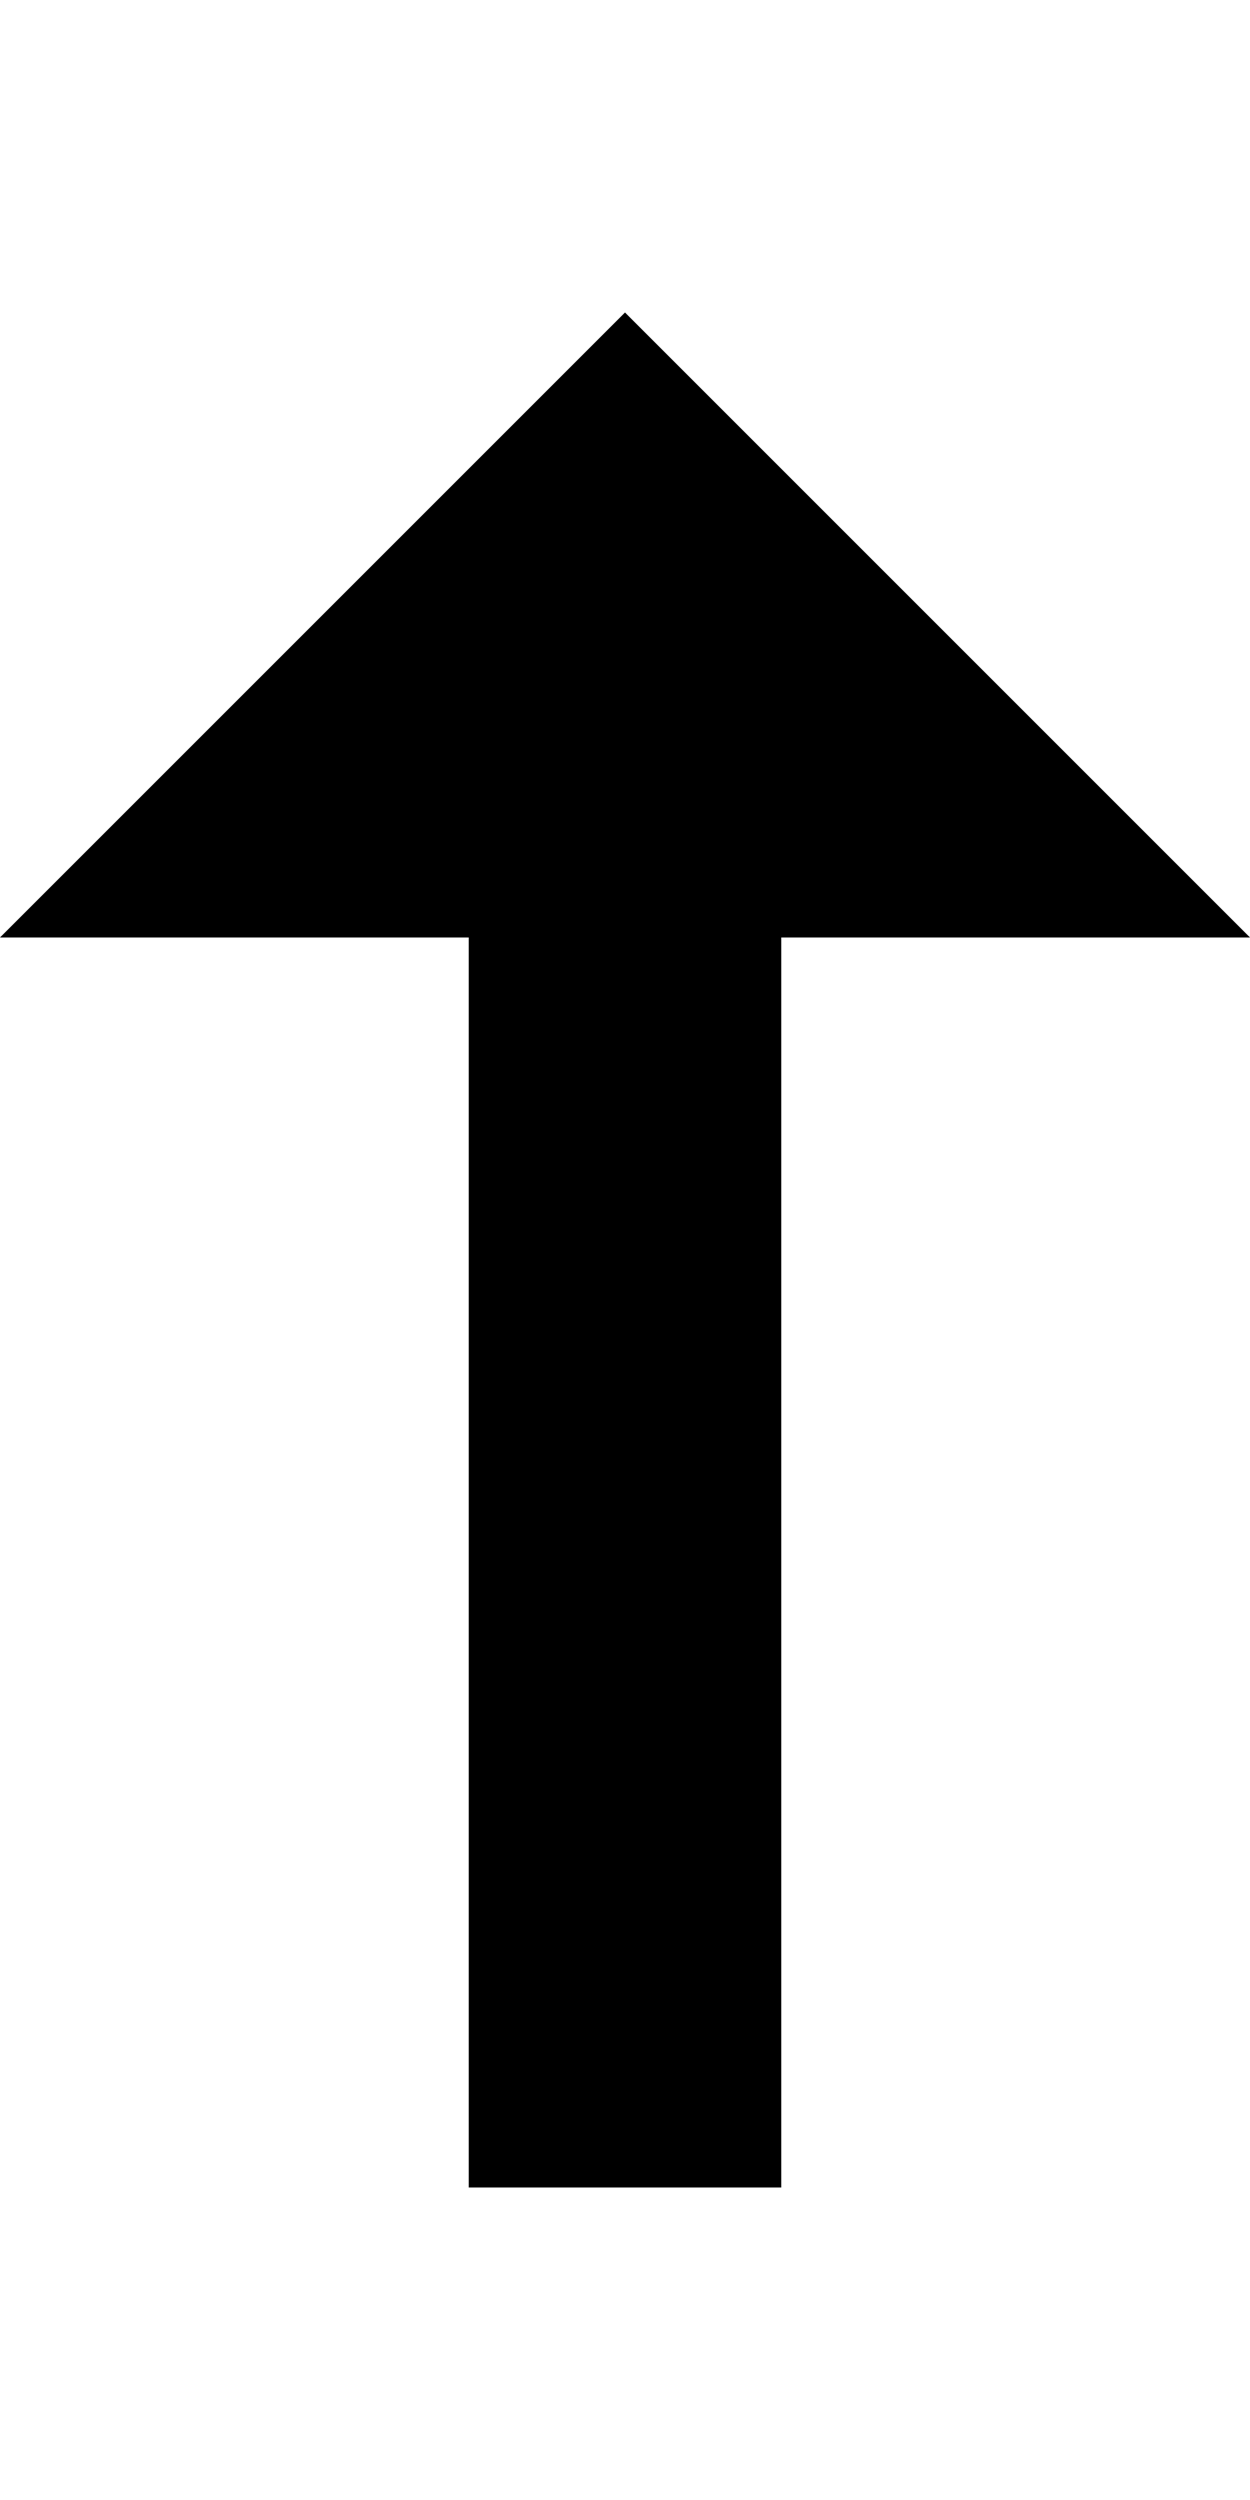 <?xml version="1.0" encoding="UTF-8" standalone="no"?>
<svg viewBox="0 0 8 16" version="1.1" xmlns="http://www.w3.org/2000/svg" xmlns:xlink="http://www.w3.org/1999/xlink">
    <title>Arrow Up</title>
    <path d="M3,6 L0,6 L4,2 L8,6 L5,6 L5,14 L3,14 L3,6 Z"></path>
</svg>
